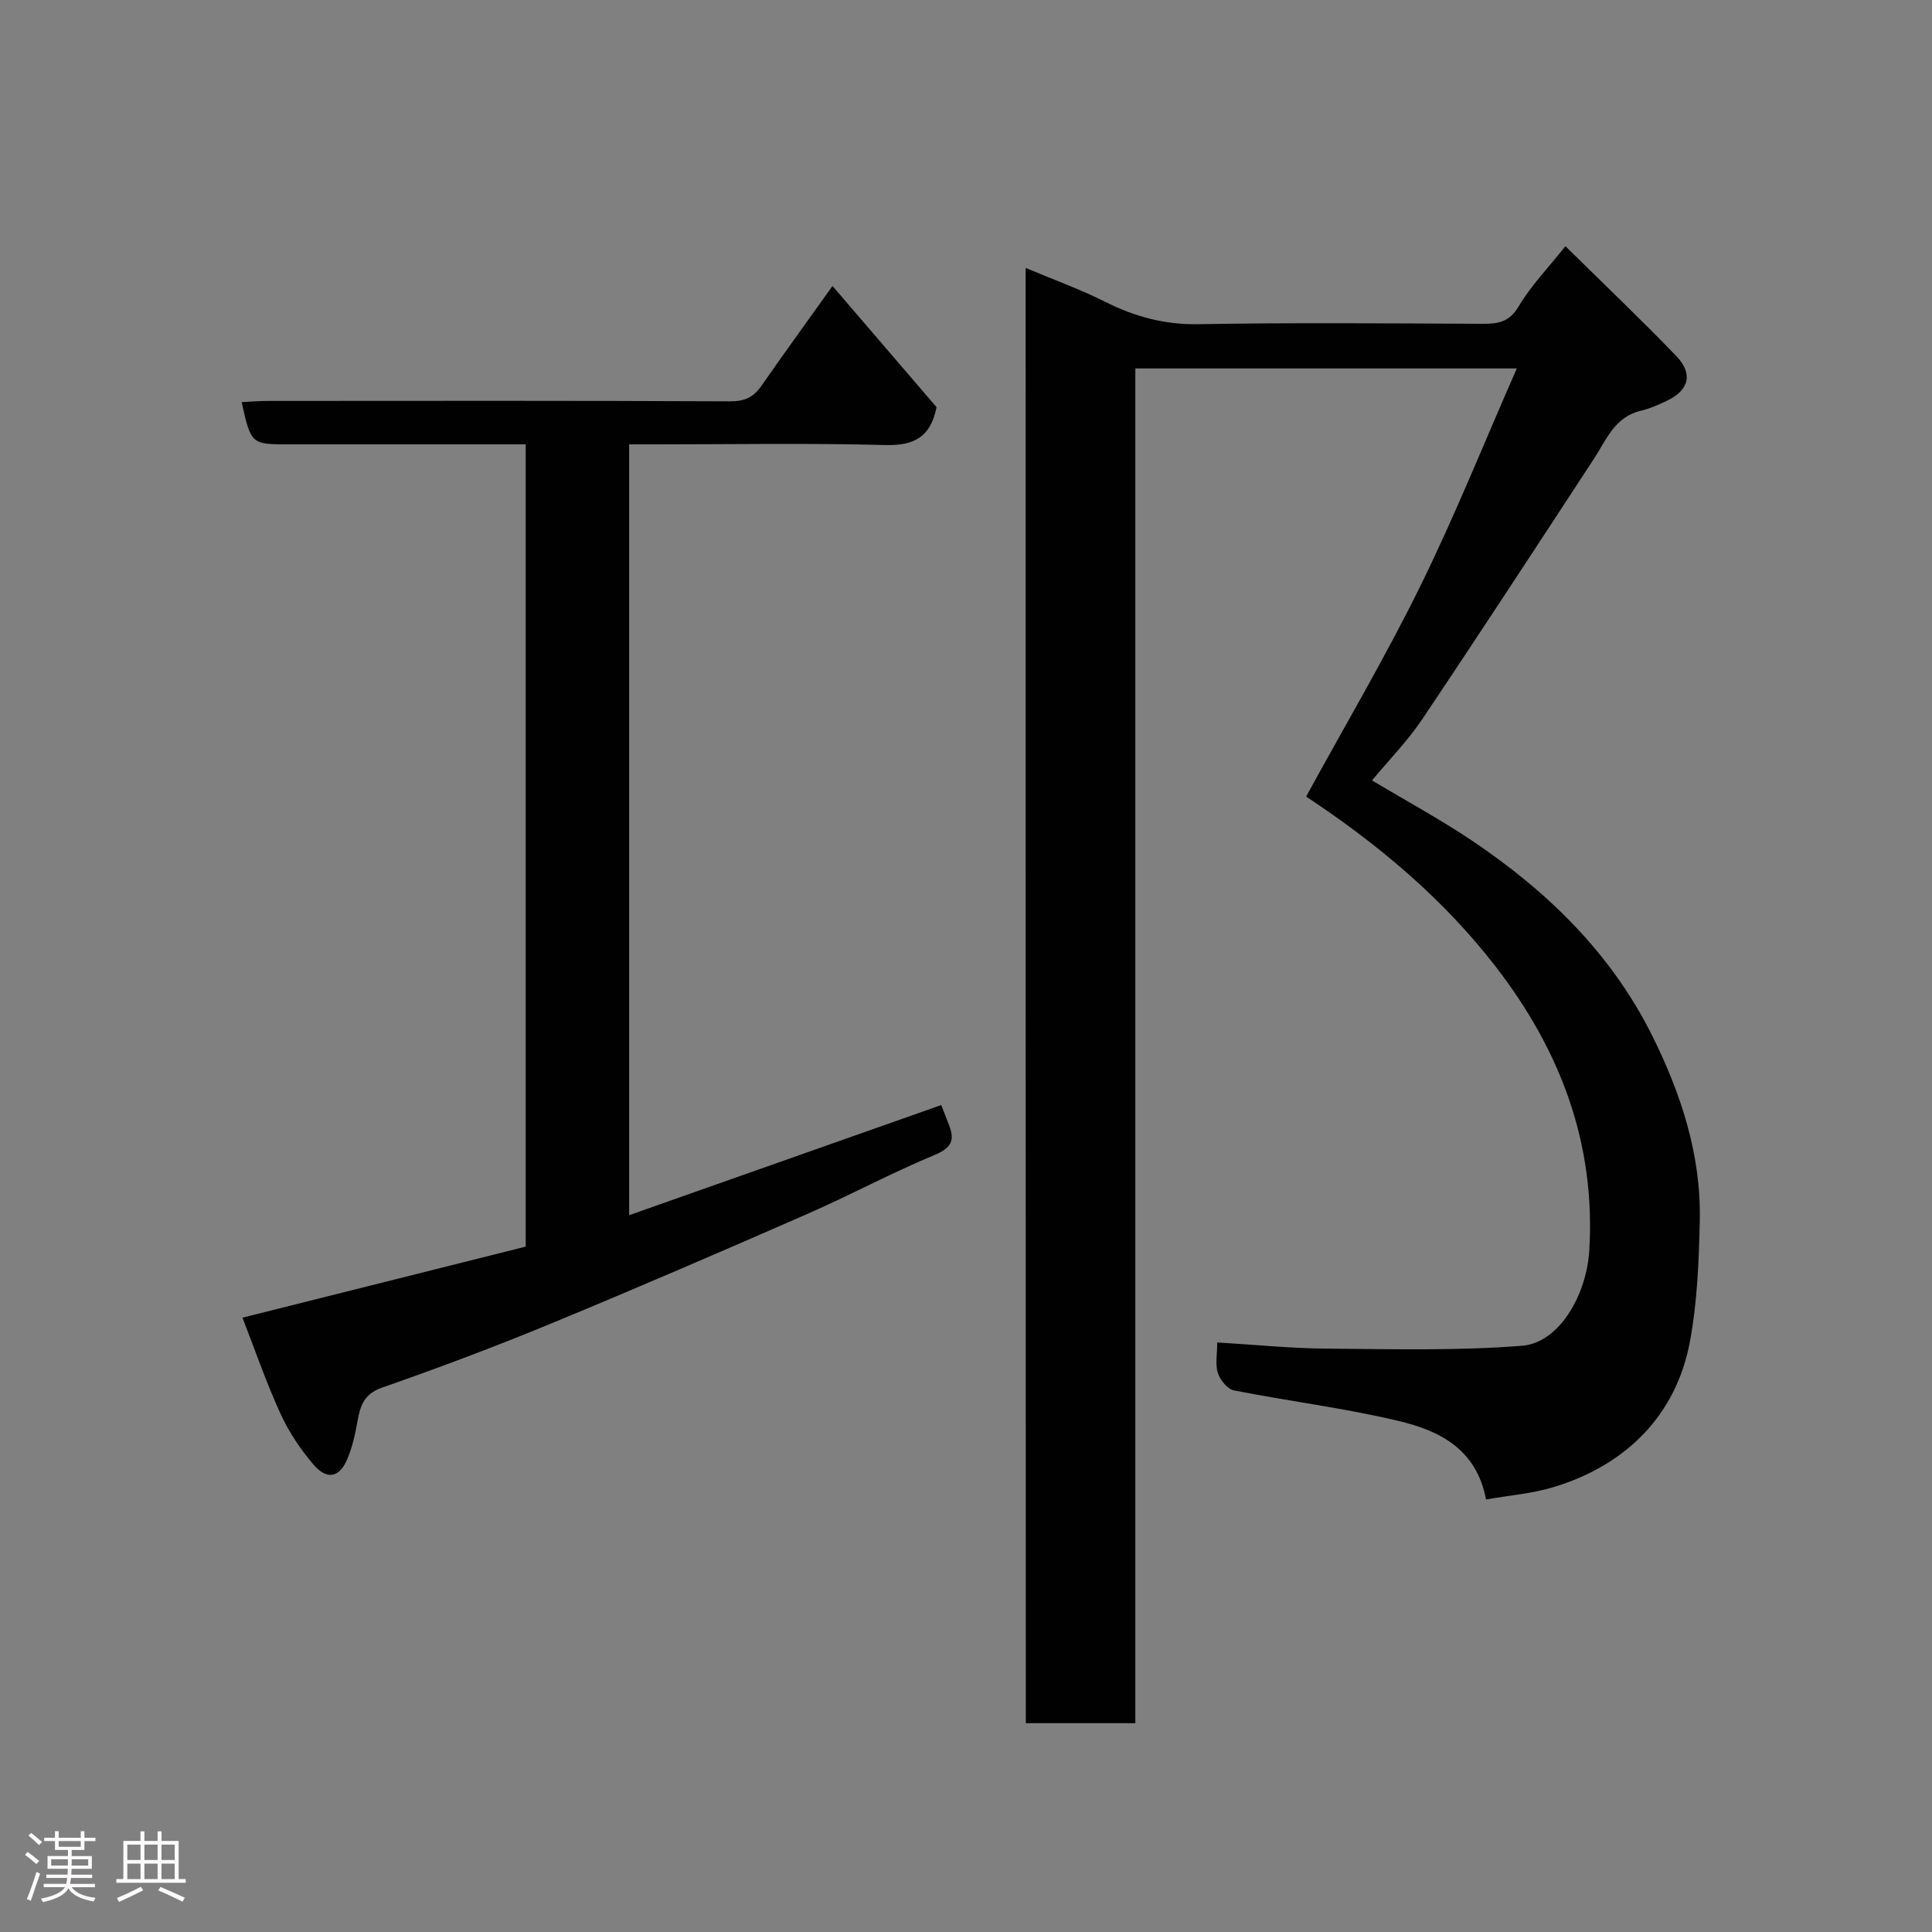 <svg enable-background="new 0 0 400 400" viewBox="0 0 400 400" xmlns="http://www.w3.org/2000/svg"><rect x="0" y="0" width="400" height="400" fill="#808080" stroke="none"/><path d="m5.17 384 .55-.58c.85.61 1.65 1.24 2.4 1.87l-.59.64c-.83-.73-1.62-1.38-2.36-1.93m1.22 9.53-.82-.34c.71-1.76 1.37-3.64 1.98-5.63.24.13.5.25.76.36-.6 1.67-1.24 3.54-1.92 5.61m-.5-13.5.57-.54c.56.44 1.31 1.06 2.26 1.87l-.64.64c-.68-.66-1.41-1.32-2.19-1.97m3.25.46h2.24v-1.36h.77v1.36h4.57v-1.36h.76v1.36h2.28v.69h-2.28v1.84h-2.64v1.26h4.18v2.64h-4.21c0 .45-.02.86-.05 1.21h4.32v.69h-4.38c-.04.34-.1.75-.19 1.22h5.15v.69h-4.82c.87 1.19 2.51 1.92 4.93 2.19-.17.31-.3.57-.37.76-2.77-.49-4.52-1.41-5.26-2.76-.56 1.26-2.3 2.23-5.24 2.9-.12-.24-.26-.48-.43-.72 2.73-.55 4.38-1.34 4.96-2.38h-4.38v-.69h4.65c.1-.38.17-.79.21-1.22h-4.32v-.69h4.4c.03-.34.05-.75.05-1.21h-4.2v-2.64h4.23v-1.26h-2.69v-1.84h-2.24zm1.46 4.46v1.29h3.45c.01-.4.02-.57.01-.53v-.32-.45h-3.46zm1.55-2.59h4.57v-1.19h-4.57zm6.11 2.59h-3.42v.77c-.02.19-.01.37-.02.53h3.44z" fill="#fcfafa"/><path d="m32.63 379.16h.82v1.98h3.54v7.89h1.46v.78h-14.37v-.78h1.46v-7.89h3.54v-1.98h.82v1.98h2.73zm-3.49 11.48.5.73c-1.61.82-3.28 1.63-5 2.41-.13-.27-.28-.55-.44-.82 1.75-.72 3.4-1.49 4.94-2.32m-2.78-5.55h2.73v-3.18h-2.73zm0 3.95h2.73v-3.2h-2.73zm3.54-3.95h2.73v-3.18h-2.73zm0 3.95h2.73v-3.2h-2.73zm7.89 4.68c-1.84-.92-3.51-1.7-5.02-2.32l.45-.73c1.89.8 3.57 1.55 5.04 2.23zm-1.62-11.81h-2.73v3.18h2.73zm-2.73 7.13h2.73v-3.2h-2.73z" fill="#fcfafa"/><g fill="#010102"><path d="m212.35 55.47c5.81 2.45 11.31 4.42 16.5 7.03 6.14 3.09 12.31 4.75 19.33 4.62 19.66-.35 39.32-.16 58.99-.08 3.19.01 5.42-.48 7.29-3.66 2.46-4.17 5.94-7.75 9.64-12.41 7.94 7.82 15.59 15.1 22.92 22.7 3.57 3.7 2.69 7.09-1.84 9.27-1.75.85-3.58 1.65-5.46 2.1-5.43 1.28-7.13 6-9.74 9.99-11.79 18.01-23.55 36.04-35.54 53.91-3 4.47-6.85 8.38-10.38 12.64 7.01 4.19 14.05 8 20.66 12.44 15.59 10.46 28.81 23.29 37.3 40.31 6.03 12.09 10.21 24.82 9.9 38.51-.19 8.36-.52 16.84-2.06 25.02-2.82 15.01-13.07 25.45-28.2 30.03-4.47 1.35-9.24 1.72-13.99 2.56-2-10.52-9.74-14.26-18.04-16.24-11.24-2.69-22.78-4.1-34.14-6.34-1.34-.26-2.87-2.13-3.34-3.58-.58-1.77-.14-3.86-.14-6.35 7.84.47 15.2 1.22 22.57 1.28 13.53.1 27.12.47 40.59-.6 7.58-.6 13.3-10.41 13.87-19.69 1.35-22.19-5.98-41.45-19.35-58.77-10.95-14.18-24.49-25.47-39.27-35.24 7.96-14.56 16.33-28.73 23.58-43.45 7.17-14.55 13.21-29.65 20.04-45.19-27 0-52.72 0-78.98 0v280.49c-7.8 0-15.06 0-22.68 0-.03-100.2-.03-200.36-.03-301.3z"/><path d="m108.84 92c-16.65 0-32.79 0-48.92 0-7.93 0-7.93 0-9.89-8.74 1.77-.09 3.49-.25 5.2-.25 31.98-.02 63.97-.07 95.95.08 3 .01 4.83-.86 6.45-3.19 4.64-6.66 9.41-13.24 14.73-20.69 7.38 8.6 14.52 16.92 21.54 25.09-1.2 6.11-4.56 8-10.56 7.84-15.98-.42-31.98-.14-47.97-.14-1.62 0-3.24 0-5.11 0v159.59c21.67-7.65 42.95-15.16 64.61-22.8.41 1.06 1.01 2.63 1.63 4.19 1.26 3.21.38 4.74-3.07 6.17-8.88 3.7-17.39 8.28-26.21 12.15-17.6 7.71-35.24 15.33-53 22.67-11.57 4.78-23.3 9.2-35.12 13.32-3.92 1.37-4.55 3.97-5.14 7.25-.45 2.54-1.04 5.11-2.03 7.48-1.62 3.89-4.22 4.48-7.02 1.21-2.72-3.18-5.14-6.81-6.87-10.61-2.97-6.5-5.3-13.29-7.84-19.81 19.76-4.96 39.22-9.84 58.64-14.71 0-55.59 0-110.52 0-166.1z"/></g></svg>